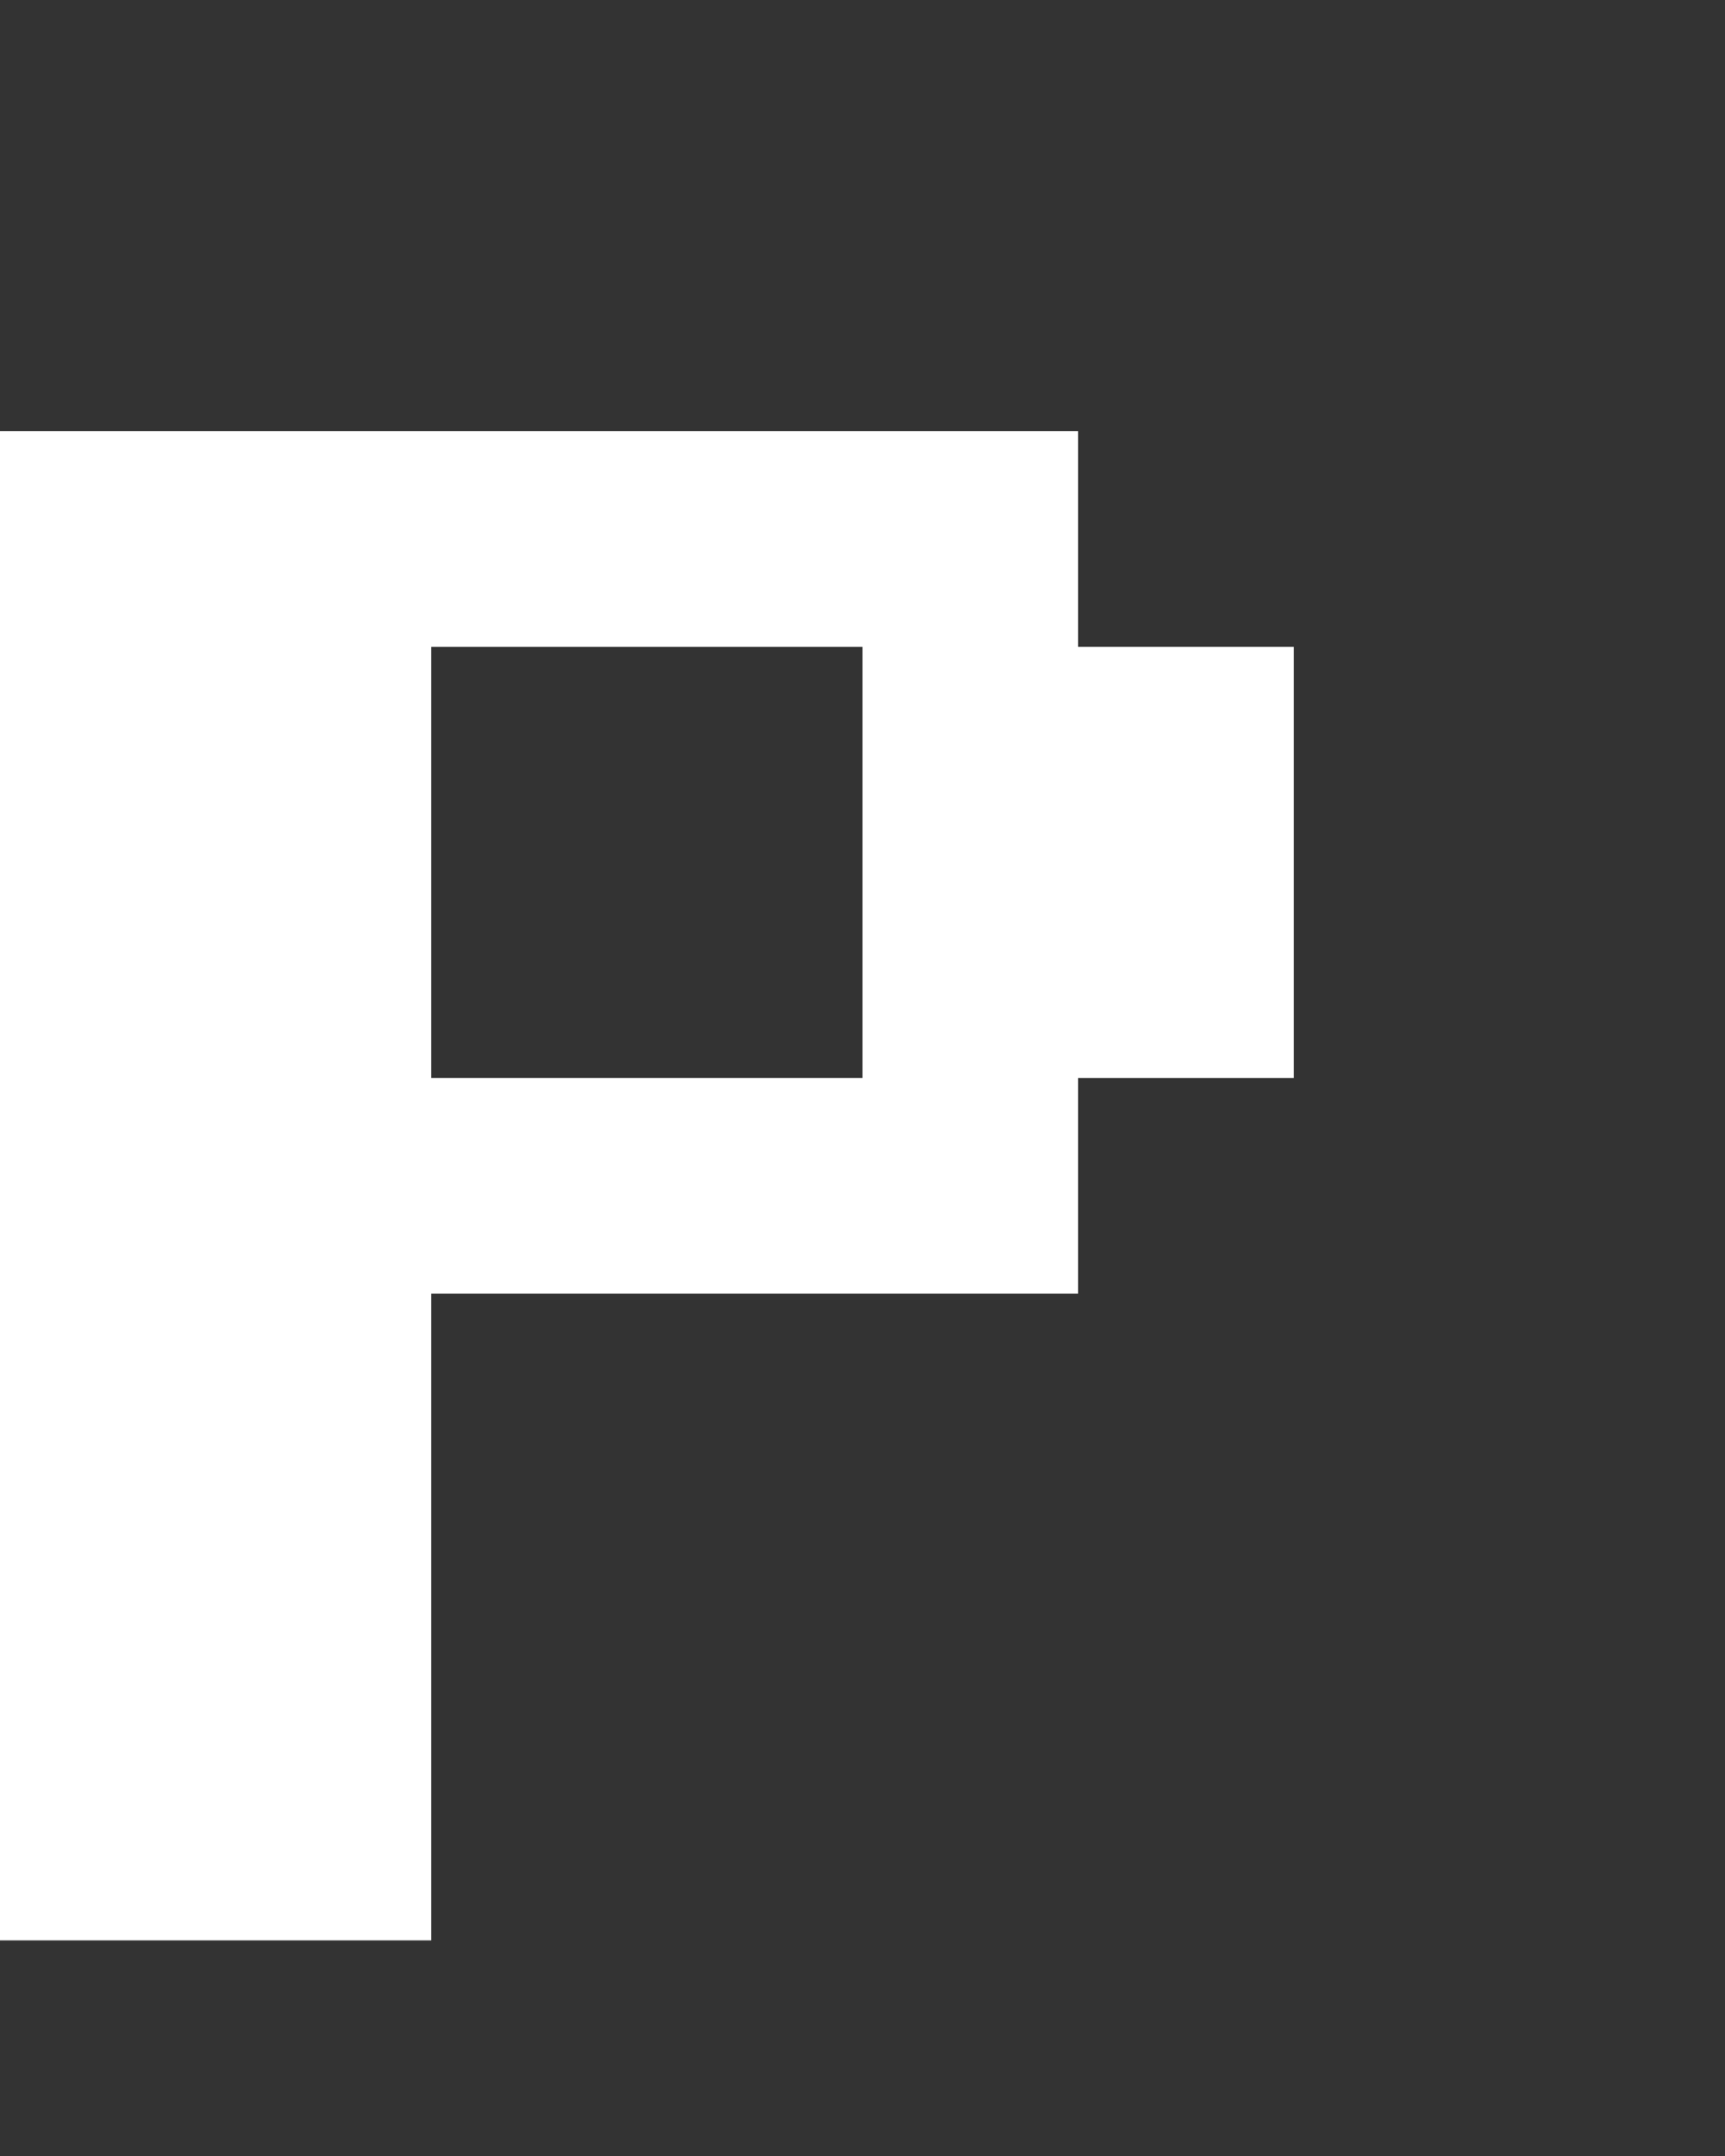 <svg xmlns="http://www.w3.org/2000/svg" width="8" height="10" fill="none" viewBox="0 0 8 10">
  <rect x="0" y="0" width="8" height="10" fill="#333333" stroke="none"/>
  <path fill="#fff" d="M2 9H0V2h2v7Zm3-6H2V2h3v1Zm0 3H2V5h3v1Zm1-1H4V3h2v2Z"/>
</svg>
